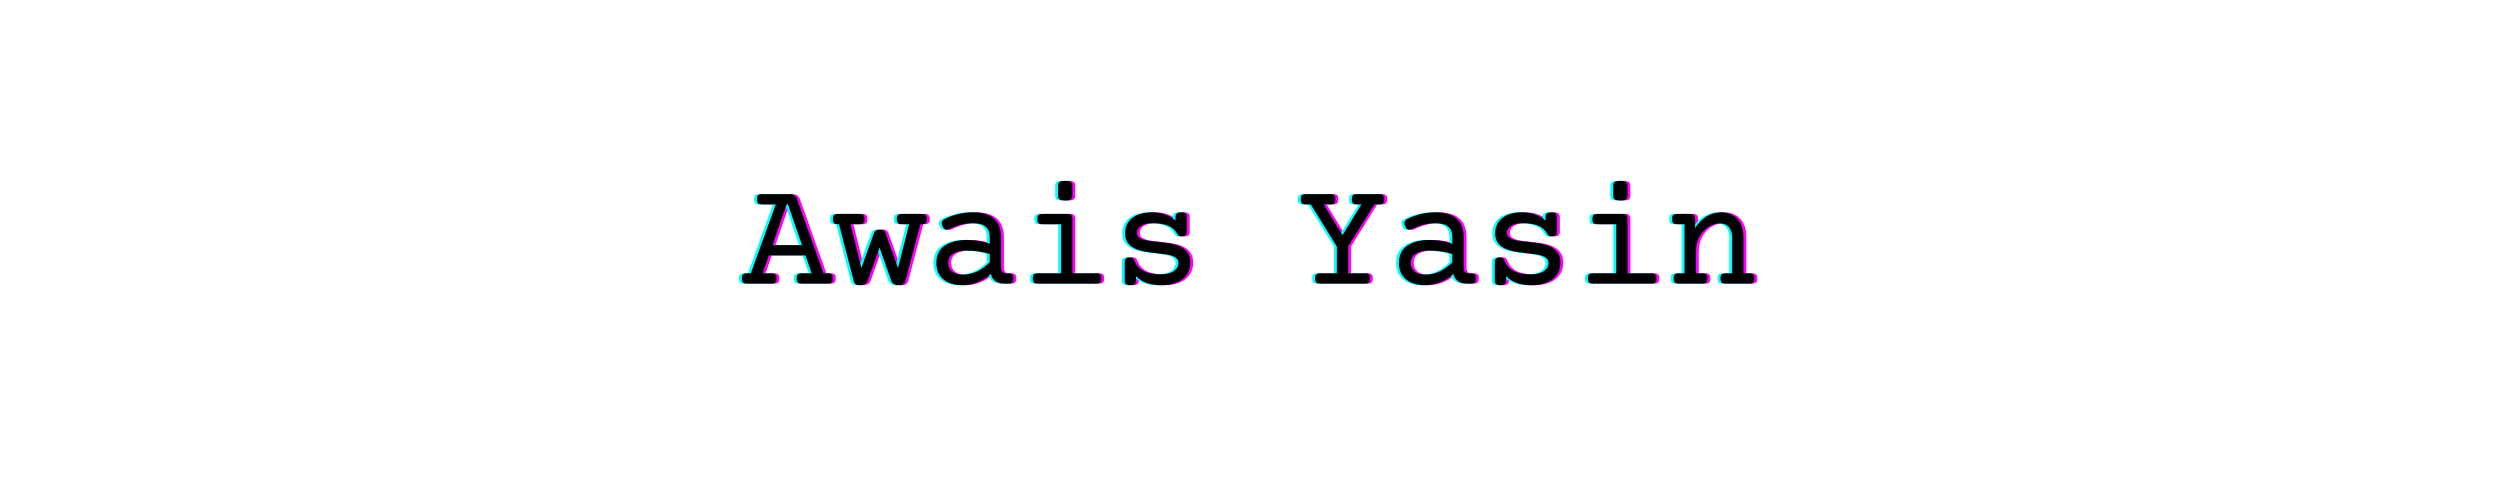 <svg xmlns="http://www.w3.org/2000/svg" xmlns:xlink="http://www.w3.org/1999/xlink" width="1080" zoomAndPan="magnify" viewBox="0 0 810 162" height="216" preserveAspectRatio="xMidYMid meet" version="1.0"><defs><g/></defs><g fill="#ff00ff" fill-opacity="1"><g transform="translate(241.065, 91.88)"><g><path d="M 15.625 -28.984 C 16.281 -28.984 16.805 -28.852 17.203 -28.594 C 17.598 -28.344 17.895 -27.941 18.094 -27.391 L 26.703 -3.328 L 28.203 -3.328 C 28.754 -3.328 29.145 -3.195 29.375 -2.938 C 29.613 -2.688 29.734 -2.258 29.734 -1.656 C 29.734 -1.051 29.613 -0.625 29.375 -0.375 C 29.145 -0.125 28.754 0 28.203 0 L 19.562 0 C 19 0 18.598 -0.125 18.359 -0.375 C 18.129 -0.625 18.016 -1.051 18.016 -1.656 C 18.016 -2.258 18.129 -2.688 18.359 -2.938 C 18.598 -3.195 19 -3.328 19.562 -3.328 L 22.859 -3.328 L 20.844 -9.125 L 9.016 -9.125 L 6.984 -3.328 L 9.938 -3.328 C 10.488 -3.328 10.879 -3.195 11.109 -2.938 C 11.348 -2.688 11.469 -2.258 11.469 -1.656 C 11.469 -1.051 11.348 -0.625 11.109 -0.375 C 10.879 -0.125 10.488 0 9.938 0 L 1.781 0 C 1.227 0 0.832 -0.125 0.594 -0.375 C 0.363 -0.625 0.25 -1.051 0.25 -1.656 C 0.25 -2.258 0.363 -2.688 0.594 -2.938 C 0.832 -3.195 1.227 -3.328 1.781 -3.328 L 3.156 -3.328 L 11.234 -25.656 L 6.672 -25.656 C 6.109 -25.656 5.707 -25.781 5.469 -26.031 C 5.238 -26.289 5.125 -26.719 5.125 -27.312 C 5.125 -27.914 5.238 -28.344 5.469 -28.594 C 5.707 -28.852 6.109 -28.984 6.672 -28.984 Z M 14.719 -25.656 L 10.156 -12.453 L 19.734 -12.453 L 15.188 -25.656 Z M 14.719 -25.656 "/></g></g></g><g fill="#ff00ff" fill-opacity="1"><g transform="translate(271.041, 91.88)"><g><path d="M 28.688 -22.562 C 29.238 -22.562 29.629 -22.43 29.859 -22.172 C 30.098 -21.922 30.219 -21.5 30.219 -20.906 C 30.219 -20.301 30.098 -19.867 29.859 -19.609 C 29.629 -19.359 29.238 -19.234 28.688 -19.234 L 28.094 -19.234 L 23.297 -1.047 C 23.129 -0.461 22.883 -0.055 22.562 0.172 C 22.25 0.41 21.785 0.531 21.172 0.531 C 20.473 0.531 19.922 0.406 19.516 0.156 C 19.117 -0.094 18.82 -0.492 18.625 -1.047 L 14.891 -11.641 L 11.109 -1.047 C 10.91 -0.492 10.602 -0.094 10.188 0.156 C 9.781 0.406 9.223 0.531 8.516 0.531 C 7.898 0.531 7.438 0.41 7.125 0.172 C 6.82 -0.055 6.598 -0.461 6.453 -1.047 L 1.734 -19.234 L 1.297 -19.234 C 0.742 -19.234 0.348 -19.359 0.109 -19.609 C -0.129 -19.867 -0.25 -20.301 -0.25 -20.906 C -0.25 -21.5 -0.129 -21.922 0.109 -22.172 C 0.348 -22.43 0.742 -22.562 1.297 -22.562 L 8.469 -22.562 C 9.02 -22.562 9.414 -22.43 9.656 -22.172 C 9.895 -21.922 10.016 -21.5 10.016 -20.906 C 10.016 -20.301 9.895 -19.867 9.656 -19.609 C 9.414 -19.359 9.02 -19.234 8.469 -19.234 L 5.469 -19.234 L 8.984 -5.031 L 13.062 -16.359 C 13.176 -16.703 13.383 -16.977 13.688 -17.188 C 14 -17.395 14.41 -17.5 14.922 -17.5 C 15.941 -17.5 16.566 -17.176 16.797 -16.531 L 20.844 -5.031 L 24.469 -19.234 L 22 -19.234 C 21.445 -19.234 21.051 -19.359 20.812 -19.609 C 20.57 -19.867 20.453 -20.301 20.453 -20.906 C 20.453 -21.5 20.57 -21.922 20.812 -22.172 C 21.051 -22.43 21.445 -22.562 22 -22.562 Z M 28.688 -22.562 "/></g></g></g><g fill="#ff00ff" fill-opacity="1"><g transform="translate(301.017, 91.88)"><g><path d="M 15.094 -23.094 C 18.145 -23.094 20.438 -22.41 21.969 -21.047 C 23.5 -19.68 24.266 -17.656 24.266 -14.969 L 24.266 -5.25 C 24.266 -3.969 24.801 -3.328 25.875 -3.328 L 26.734 -3.328 C 27.285 -3.328 27.676 -3.195 27.906 -2.938 C 28.145 -2.688 28.266 -2.258 28.266 -1.656 C 28.266 -1.051 28.145 -0.625 27.906 -0.375 C 27.676 -0.125 27.285 0 26.734 0 L 25.172 0 C 24.109 0 23.195 -0.266 22.438 -0.797 C 21.688 -1.328 21.195 -2.102 20.969 -3.125 C 19.633 -1.957 18.191 -1.055 16.641 -0.422 C 15.086 0.211 13.438 0.531 11.688 0.531 C 10.051 0.531 8.598 0.254 7.328 -0.297 C 6.066 -0.859 5.078 -1.676 4.359 -2.75 C 3.648 -3.832 3.297 -5.113 3.297 -6.594 C 3.297 -9.164 4.211 -11.066 6.047 -12.297 C 7.891 -13.523 10.27 -14.141 13.188 -14.141 C 15.77 -14.141 18.242 -13.723 20.609 -12.891 L 20.609 -14.969 C 20.609 -16.539 20.16 -17.695 19.266 -18.438 C 18.379 -19.188 16.953 -19.562 14.984 -19.562 C 13.766 -19.562 12.492 -19.391 11.172 -19.047 C 9.859 -18.703 8.609 -18.227 7.422 -17.625 C 7.141 -17.477 6.891 -17.406 6.672 -17.406 C 6.129 -17.406 5.68 -17.797 5.328 -18.578 C 5.141 -18.973 5.047 -19.301 5.047 -19.562 C 5.047 -20.125 5.348 -20.562 5.953 -20.875 C 7.328 -21.594 8.797 -22.141 10.359 -22.516 C 11.93 -22.898 13.508 -23.094 15.094 -23.094 Z M 13.203 -10.688 C 11.336 -10.688 9.863 -10.363 8.781 -9.719 C 7.695 -9.082 7.156 -8.066 7.156 -6.672 C 7.156 -5.484 7.566 -4.555 8.391 -3.891 C 9.211 -3.234 10.363 -2.906 11.844 -2.906 C 15.082 -2.906 18.004 -4.25 20.609 -6.938 L 20.609 -9.594 C 19.504 -9.945 18.316 -10.219 17.047 -10.406 C 15.773 -10.594 14.492 -10.688 13.203 -10.688 Z M 13.203 -10.688 "/></g></g></g><g fill="#ff00ff" fill-opacity="1"><g transform="translate(330.992, 91.88)"><g><path d="M 15.875 -22.562 C 16.426 -22.562 16.816 -22.43 17.047 -22.172 C 17.285 -21.922 17.406 -21.5 17.406 -20.906 L 17.406 -3.328 L 25.25 -3.328 C 25.801 -3.328 26.191 -3.195 26.422 -2.938 C 26.66 -2.688 26.781 -2.258 26.781 -1.656 C 26.781 -1.051 26.66 -0.625 26.422 -0.375 C 26.191 -0.125 25.801 0 25.25 0 L 6.109 0 C 5.555 0 5.16 -0.125 4.922 -0.375 C 4.68 -0.625 4.562 -1.051 4.562 -1.656 C 4.562 -2.258 4.68 -2.688 4.922 -2.938 C 5.16 -3.195 5.555 -3.328 6.109 -3.328 L 13.75 -3.328 L 13.75 -19.234 L 7.562 -19.234 C 7.008 -19.234 6.613 -19.359 6.375 -19.609 C 6.145 -19.867 6.031 -20.301 6.031 -20.906 C 6.031 -21.5 6.145 -21.922 6.375 -22.172 C 6.613 -22.43 7.008 -22.562 7.562 -22.562 Z M 15.078 -33.281 C 15.973 -33.281 16.582 -33.16 16.906 -32.922 C 17.238 -32.68 17.406 -32.27 17.406 -31.688 L 17.406 -28.516 C 17.406 -27.93 17.238 -27.52 16.906 -27.281 C 16.582 -27.039 15.973 -26.922 15.078 -26.922 C 14.18 -26.922 13.57 -27.039 13.25 -27.281 C 12.926 -27.52 12.766 -27.93 12.766 -28.516 L 12.766 -31.688 C 12.766 -32.27 12.926 -32.68 13.25 -32.922 C 13.57 -33.16 14.18 -33.281 15.078 -33.281 Z M 15.078 -33.281 "/></g></g></g><g fill="#ff00ff" fill-opacity="1"><g transform="translate(360.968, 91.88)"><g><path d="M 22.688 -23.094 C 23.352 -23.094 23.82 -22.969 24.094 -22.719 C 24.375 -22.477 24.516 -22.078 24.516 -21.516 L 24.516 -16.875 C 24.516 -16.301 24.375 -15.891 24.094 -15.641 C 23.82 -15.398 23.352 -15.281 22.688 -15.281 C 22.125 -15.281 21.734 -15.492 21.516 -15.922 C 20.805 -17.254 19.785 -18.191 18.453 -18.734 C 17.117 -19.285 15.426 -19.562 13.375 -19.562 C 11.801 -19.562 10.566 -19.281 9.672 -18.719 C 8.785 -18.156 8.344 -17.367 8.344 -16.359 C 8.344 -15.836 8.508 -15.41 8.844 -15.078 C 9.176 -14.754 9.672 -14.488 10.328 -14.281 C 10.867 -14.102 11.488 -13.961 12.188 -13.859 C 12.895 -13.766 13.812 -13.66 14.938 -13.547 C 16.52 -13.367 17.797 -13.203 18.766 -13.047 C 19.734 -12.891 20.648 -12.66 21.516 -12.359 C 22.816 -11.879 23.828 -11.191 24.547 -10.297 C 25.273 -9.398 25.641 -8.223 25.641 -6.766 C 25.641 -5.297 25.266 -4.008 24.516 -2.906 C 23.773 -1.812 22.691 -0.961 21.266 -0.359 C 19.848 0.234 18.145 0.531 16.156 0.531 C 14.406 0.531 12.859 0.289 11.516 -0.188 C 10.18 -0.676 9.02 -1.422 8.031 -2.422 L 8.031 -1.047 C 8.031 -0.484 7.891 -0.082 7.609 0.156 C 7.336 0.406 6.867 0.531 6.203 0.531 C 5.535 0.531 5.062 0.406 4.781 0.156 C 4.508 -0.082 4.375 -0.484 4.375 -1.047 L 4.375 -6.906 C 4.375 -7.477 4.508 -7.883 4.781 -8.125 C 5.062 -8.375 5.535 -8.5 6.203 -8.5 C 6.547 -8.5 6.812 -8.422 7 -8.266 C 7.195 -8.109 7.367 -7.852 7.516 -7.5 C 8.109 -5.938 9.086 -4.797 10.453 -4.078 C 11.816 -3.359 13.641 -3 15.922 -3 C 17.805 -3 19.254 -3.336 20.266 -4.016 C 21.273 -4.703 21.781 -5.617 21.781 -6.766 C 21.781 -7.316 21.598 -7.77 21.234 -8.125 C 20.879 -8.488 20.367 -8.785 19.703 -9.016 C 19.129 -9.191 18.473 -9.336 17.734 -9.453 C 16.992 -9.578 16.055 -9.695 14.922 -9.812 C 13.391 -9.977 12.109 -10.148 11.078 -10.328 C 10.055 -10.504 9.113 -10.766 8.25 -11.109 C 7.062 -11.578 6.141 -12.227 5.484 -13.062 C 4.828 -13.906 4.5 -15.004 4.5 -16.359 C 4.5 -17.773 4.867 -18.988 5.609 -20 C 6.348 -21.02 7.367 -21.789 8.672 -22.312 C 9.984 -22.832 11.473 -23.094 13.141 -23.094 C 14.711 -23.094 16.156 -22.859 17.469 -22.391 C 18.781 -21.922 19.906 -21.258 20.844 -20.406 L 20.844 -21.516 C 20.844 -22.078 20.984 -22.477 21.266 -22.719 C 21.547 -22.969 22.02 -23.094 22.688 -23.094 Z M 22.688 -23.094 "/></g></g></g><g fill="#ff00ff" fill-opacity="1"><g transform="translate(390.944, 91.88)"><g/></g></g><g fill="#ff00ff" fill-opacity="1"><g transform="translate(420.92, 91.88)"><g><path d="M 26.984 -28.984 C 27.535 -28.984 27.926 -28.852 28.156 -28.594 C 28.395 -28.344 28.516 -27.914 28.516 -27.312 C 28.516 -26.719 28.395 -26.289 28.156 -26.031 C 27.926 -25.781 27.535 -25.656 26.984 -25.656 L 25.312 -25.656 L 16.828 -12.016 L 16.828 -3.328 L 22.344 -3.328 C 22.895 -3.328 23.285 -3.195 23.516 -2.938 C 23.754 -2.688 23.875 -2.258 23.875 -1.656 C 23.875 -1.051 23.754 -0.625 23.516 -0.375 C 23.285 -0.125 22.895 0 22.344 0 L 7.641 0 C 7.086 0 6.691 -0.125 6.453 -0.375 C 6.223 -0.625 6.109 -1.051 6.109 -1.656 C 6.109 -2.258 6.223 -2.688 6.453 -2.938 C 6.691 -3.195 7.086 -3.328 7.641 -3.328 L 13.156 -3.328 L 13.156 -12.016 L 4.719 -25.656 L 3 -25.656 C 2.445 -25.656 2.051 -25.781 1.812 -26.031 C 1.582 -26.289 1.469 -26.719 1.469 -27.312 C 1.469 -27.914 1.582 -28.344 1.812 -28.594 C 2.051 -28.852 2.445 -28.984 3 -28.984 L 11.156 -28.984 C 11.707 -28.984 12.102 -28.852 12.344 -28.594 C 12.582 -28.344 12.703 -27.914 12.703 -27.312 C 12.703 -26.719 12.582 -26.289 12.344 -26.031 C 12.102 -25.781 11.707 -25.656 11.156 -25.656 L 8.891 -25.656 L 14.984 -15.672 L 21.141 -25.656 L 19.562 -25.656 C 19 -25.656 18.598 -25.781 18.359 -26.031 C 18.129 -26.289 18.016 -26.719 18.016 -27.312 C 18.016 -27.914 18.129 -28.344 18.359 -28.594 C 18.598 -28.852 19 -28.984 19.562 -28.984 Z M 26.984 -28.984 "/></g></g></g><g fill="#ff00ff" fill-opacity="1"><g transform="translate(450.896, 91.88)"><g><path d="M 15.094 -23.094 C 18.145 -23.094 20.438 -22.41 21.969 -21.047 C 23.5 -19.68 24.266 -17.656 24.266 -14.969 L 24.266 -5.25 C 24.266 -3.969 24.801 -3.328 25.875 -3.328 L 26.734 -3.328 C 27.285 -3.328 27.676 -3.195 27.906 -2.938 C 28.145 -2.688 28.266 -2.258 28.266 -1.656 C 28.266 -1.051 28.145 -0.625 27.906 -0.375 C 27.676 -0.125 27.285 0 26.734 0 L 25.172 0 C 24.109 0 23.195 -0.266 22.438 -0.797 C 21.688 -1.328 21.195 -2.102 20.969 -3.125 C 19.633 -1.957 18.191 -1.055 16.641 -0.422 C 15.086 0.211 13.438 0.531 11.688 0.531 C 10.051 0.531 8.598 0.254 7.328 -0.297 C 6.066 -0.859 5.078 -1.676 4.359 -2.75 C 3.648 -3.832 3.297 -5.113 3.297 -6.594 C 3.297 -9.164 4.211 -11.066 6.047 -12.297 C 7.891 -13.523 10.27 -14.141 13.188 -14.141 C 15.77 -14.141 18.242 -13.723 20.609 -12.891 L 20.609 -14.969 C 20.609 -16.539 20.16 -17.695 19.266 -18.438 C 18.379 -19.188 16.953 -19.562 14.984 -19.562 C 13.766 -19.562 12.492 -19.391 11.172 -19.047 C 9.859 -18.703 8.609 -18.227 7.422 -17.625 C 7.141 -17.477 6.891 -17.406 6.672 -17.406 C 6.129 -17.406 5.68 -17.797 5.328 -18.578 C 5.141 -18.973 5.047 -19.301 5.047 -19.562 C 5.047 -20.125 5.348 -20.562 5.953 -20.875 C 7.328 -21.594 8.797 -22.141 10.359 -22.516 C 11.93 -22.898 13.508 -23.094 15.094 -23.094 Z M 13.203 -10.688 C 11.336 -10.688 9.863 -10.363 8.781 -9.719 C 7.695 -9.082 7.156 -8.066 7.156 -6.672 C 7.156 -5.484 7.566 -4.555 8.391 -3.891 C 9.211 -3.234 10.363 -2.906 11.844 -2.906 C 15.082 -2.906 18.004 -4.25 20.609 -6.938 L 20.609 -9.594 C 19.504 -9.945 18.316 -10.219 17.047 -10.406 C 15.773 -10.594 14.492 -10.688 13.203 -10.688 Z M 13.203 -10.688 "/></g></g></g><g fill="#ff00ff" fill-opacity="1"><g transform="translate(480.871, 91.88)"><g><path d="M 22.688 -23.094 C 23.352 -23.094 23.82 -22.969 24.094 -22.719 C 24.375 -22.477 24.516 -22.078 24.516 -21.516 L 24.516 -16.875 C 24.516 -16.301 24.375 -15.891 24.094 -15.641 C 23.82 -15.398 23.352 -15.281 22.688 -15.281 C 22.125 -15.281 21.734 -15.492 21.516 -15.922 C 20.805 -17.254 19.785 -18.191 18.453 -18.734 C 17.117 -19.285 15.426 -19.562 13.375 -19.562 C 11.801 -19.562 10.566 -19.281 9.672 -18.719 C 8.785 -18.156 8.344 -17.367 8.344 -16.359 C 8.344 -15.836 8.508 -15.41 8.844 -15.078 C 9.176 -14.754 9.672 -14.488 10.328 -14.281 C 10.867 -14.102 11.488 -13.961 12.188 -13.859 C 12.895 -13.766 13.812 -13.66 14.938 -13.547 C 16.52 -13.367 17.797 -13.203 18.766 -13.047 C 19.734 -12.891 20.648 -12.66 21.516 -12.359 C 22.816 -11.879 23.828 -11.191 24.547 -10.297 C 25.273 -9.398 25.641 -8.223 25.641 -6.766 C 25.641 -5.297 25.266 -4.008 24.516 -2.906 C 23.773 -1.812 22.691 -0.961 21.266 -0.359 C 19.848 0.234 18.145 0.531 16.156 0.531 C 14.406 0.531 12.859 0.289 11.516 -0.188 C 10.18 -0.676 9.02 -1.422 8.031 -2.422 L 8.031 -1.047 C 8.031 -0.484 7.891 -0.082 7.609 0.156 C 7.336 0.406 6.867 0.531 6.203 0.531 C 5.535 0.531 5.062 0.406 4.781 0.156 C 4.508 -0.082 4.375 -0.484 4.375 -1.047 L 4.375 -6.906 C 4.375 -7.477 4.508 -7.883 4.781 -8.125 C 5.062 -8.375 5.535 -8.5 6.203 -8.5 C 6.547 -8.5 6.812 -8.422 7 -8.266 C 7.195 -8.109 7.367 -7.852 7.516 -7.5 C 8.109 -5.938 9.086 -4.797 10.453 -4.078 C 11.816 -3.359 13.641 -3 15.922 -3 C 17.805 -3 19.254 -3.336 20.266 -4.016 C 21.273 -4.703 21.781 -5.617 21.781 -6.766 C 21.781 -7.316 21.598 -7.77 21.234 -8.125 C 20.879 -8.488 20.367 -8.785 19.703 -9.016 C 19.129 -9.191 18.473 -9.336 17.734 -9.453 C 16.992 -9.578 16.055 -9.695 14.922 -9.812 C 13.391 -9.977 12.109 -10.148 11.078 -10.328 C 10.055 -10.504 9.113 -10.766 8.25 -11.109 C 7.062 -11.578 6.141 -12.227 5.484 -13.062 C 4.828 -13.906 4.5 -15.004 4.5 -16.359 C 4.5 -17.773 4.867 -18.988 5.609 -20 C 6.348 -21.02 7.367 -21.789 8.672 -22.312 C 9.984 -22.832 11.473 -23.094 13.141 -23.094 C 14.711 -23.094 16.156 -22.859 17.469 -22.391 C 18.781 -21.922 19.906 -21.258 20.844 -20.406 L 20.844 -21.516 C 20.844 -22.078 20.984 -22.477 21.266 -22.719 C 21.547 -22.969 22.02 -23.094 22.688 -23.094 Z M 22.688 -23.094 "/></g></g></g><g fill="#ff00ff" fill-opacity="1"><g transform="translate(510.847, 91.88)"><g><path d="M 15.875 -22.562 C 16.426 -22.562 16.816 -22.43 17.047 -22.172 C 17.285 -21.922 17.406 -21.5 17.406 -20.906 L 17.406 -3.328 L 25.25 -3.328 C 25.801 -3.328 26.191 -3.195 26.422 -2.938 C 26.66 -2.688 26.781 -2.258 26.781 -1.656 C 26.781 -1.051 26.66 -0.625 26.422 -0.375 C 26.191 -0.125 25.801 0 25.25 0 L 6.109 0 C 5.555 0 5.16 -0.125 4.922 -0.375 C 4.68 -0.625 4.562 -1.051 4.562 -1.656 C 4.562 -2.258 4.68 -2.688 4.922 -2.938 C 5.16 -3.195 5.555 -3.328 6.109 -3.328 L 13.75 -3.328 L 13.75 -19.234 L 7.562 -19.234 C 7.008 -19.234 6.613 -19.359 6.375 -19.609 C 6.145 -19.867 6.031 -20.301 6.031 -20.906 C 6.031 -21.5 6.145 -21.922 6.375 -22.172 C 6.613 -22.43 7.008 -22.562 7.562 -22.562 Z M 15.078 -33.281 C 15.973 -33.281 16.582 -33.16 16.906 -32.922 C 17.238 -32.68 17.406 -32.27 17.406 -31.688 L 17.406 -28.516 C 17.406 -27.93 17.238 -27.52 16.906 -27.281 C 16.582 -27.039 15.973 -26.922 15.078 -26.922 C 14.18 -26.922 13.57 -27.039 13.25 -27.281 C 12.926 -27.52 12.766 -27.93 12.766 -28.516 L 12.766 -31.688 C 12.766 -32.27 12.926 -32.68 13.25 -32.922 C 13.57 -33.16 14.18 -33.281 15.078 -33.281 Z M 15.078 -33.281 "/></g></g></g><g fill="#ff00ff" fill-opacity="1"><g transform="translate(540.823, 91.88)"><g><path d="M 17.75 -23.094 C 19.227 -23.094 20.516 -22.77 21.609 -22.125 C 22.703 -21.488 23.539 -20.566 24.125 -19.359 C 24.707 -18.148 25 -16.742 25 -15.141 L 25 -3.328 L 27 -3.328 C 27.551 -3.328 27.945 -3.195 28.188 -2.938 C 28.426 -2.688 28.547 -2.258 28.547 -1.656 C 28.547 -1.051 28.426 -0.625 28.188 -0.375 C 27.945 -0.125 27.551 0 27 0 L 19.094 0 C 18.539 0 18.145 -0.125 17.906 -0.375 C 17.664 -0.625 17.547 -1.051 17.547 -1.656 C 17.547 -2.258 17.664 -2.688 17.906 -2.938 C 18.145 -3.195 18.539 -3.328 19.094 -3.328 L 21.344 -3.328 L 21.344 -14.766 C 21.344 -16.211 21.008 -17.359 20.344 -18.203 C 19.676 -19.055 18.691 -19.484 17.391 -19.484 C 16.004 -19.484 14.711 -19.082 13.516 -18.281 C 12.316 -17.488 11.359 -16.391 10.641 -14.984 C 9.93 -13.586 9.578 -12.023 9.578 -10.297 L 9.578 -3.328 L 11.812 -3.328 C 12.363 -3.328 12.758 -3.195 13 -2.938 C 13.238 -2.688 13.359 -2.258 13.359 -1.656 C 13.359 -1.051 13.238 -0.625 13 -0.375 C 12.758 -0.125 12.363 0 11.812 0 L 3.906 0 C 3.352 0 2.957 -0.125 2.719 -0.375 C 2.488 -0.625 2.375 -1.051 2.375 -1.656 C 2.375 -2.258 2.488 -2.688 2.719 -2.938 C 2.957 -3.195 3.352 -3.328 3.906 -3.328 L 5.906 -3.328 L 5.906 -19.234 L 3.422 -19.234 C 2.867 -19.234 2.473 -19.359 2.234 -19.609 C 1.992 -19.867 1.875 -20.301 1.875 -20.906 C 1.875 -21.5 1.992 -21.922 2.234 -22.172 C 2.473 -22.43 2.867 -22.562 3.422 -22.562 L 7.781 -22.562 C 8.344 -22.562 8.738 -22.43 8.969 -22.172 C 9.207 -21.922 9.328 -21.5 9.328 -20.906 L 9.328 -17.969 C 10.398 -19.625 11.656 -20.891 13.094 -21.766 C 14.539 -22.648 16.094 -23.094 17.75 -23.094 Z M 17.75 -23.094 "/></g></g></g><g fill="#00ffff" fill-opacity="1"><g transform="translate(239.19, 91.88)"><g><path d="M 15.625 -28.984 C 16.281 -28.984 16.805 -28.852 17.203 -28.594 C 17.598 -28.344 17.895 -27.941 18.094 -27.391 L 26.703 -3.328 L 28.203 -3.328 C 28.754 -3.328 29.145 -3.195 29.375 -2.938 C 29.613 -2.688 29.734 -2.258 29.734 -1.656 C 29.734 -1.051 29.613 -0.625 29.375 -0.375 C 29.145 -0.125 28.754 0 28.203 0 L 19.562 0 C 19 0 18.598 -0.125 18.359 -0.375 C 18.129 -0.625 18.016 -1.051 18.016 -1.656 C 18.016 -2.258 18.129 -2.688 18.359 -2.938 C 18.598 -3.195 19 -3.328 19.562 -3.328 L 22.859 -3.328 L 20.844 -9.125 L 9.016 -9.125 L 6.984 -3.328 L 9.938 -3.328 C 10.488 -3.328 10.879 -3.195 11.109 -2.938 C 11.348 -2.688 11.469 -2.258 11.469 -1.656 C 11.469 -1.051 11.348 -0.625 11.109 -0.375 C 10.879 -0.125 10.488 0 9.938 0 L 1.781 0 C 1.227 0 0.832 -0.125 0.594 -0.375 C 0.363 -0.625 0.25 -1.051 0.25 -1.656 C 0.25 -2.258 0.363 -2.688 0.594 -2.938 C 0.832 -3.195 1.227 -3.328 1.781 -3.328 L 3.156 -3.328 L 11.234 -25.656 L 6.672 -25.656 C 6.109 -25.656 5.707 -25.781 5.469 -26.031 C 5.238 -26.289 5.125 -26.719 5.125 -27.312 C 5.125 -27.914 5.238 -28.344 5.469 -28.594 C 5.707 -28.852 6.109 -28.984 6.672 -28.984 Z M 14.719 -25.656 L 10.156 -12.453 L 19.734 -12.453 L 15.188 -25.656 Z M 14.719 -25.656 "/></g></g></g><g fill="#00ffff" fill-opacity="1"><g transform="translate(269.166, 91.88)"><g><path d="M 28.688 -22.562 C 29.238 -22.562 29.629 -22.43 29.859 -22.172 C 30.098 -21.922 30.219 -21.5 30.219 -20.906 C 30.219 -20.301 30.098 -19.867 29.859 -19.609 C 29.629 -19.359 29.238 -19.234 28.688 -19.234 L 28.094 -19.234 L 23.297 -1.047 C 23.129 -0.461 22.883 -0.055 22.562 0.172 C 22.25 0.41 21.785 0.531 21.172 0.531 C 20.473 0.531 19.922 0.406 19.516 0.156 C 19.117 -0.094 18.82 -0.492 18.625 -1.047 L 14.891 -11.641 L 11.109 -1.047 C 10.91 -0.492 10.602 -0.094 10.188 0.156 C 9.781 0.406 9.223 0.531 8.516 0.531 C 7.898 0.531 7.438 0.41 7.125 0.172 C 6.82 -0.055 6.598 -0.461 6.453 -1.047 L 1.734 -19.234 L 1.297 -19.234 C 0.742 -19.234 0.348 -19.359 0.109 -19.609 C -0.129 -19.867 -0.25 -20.301 -0.25 -20.906 C -0.25 -21.5 -0.129 -21.922 0.109 -22.172 C 0.348 -22.43 0.742 -22.562 1.297 -22.562 L 8.469 -22.562 C 9.02 -22.562 9.414 -22.43 9.656 -22.172 C 9.895 -21.922 10.016 -21.5 10.016 -20.906 C 10.016 -20.301 9.895 -19.867 9.656 -19.609 C 9.414 -19.359 9.02 -19.234 8.469 -19.234 L 5.469 -19.234 L 8.984 -5.031 L 13.062 -16.359 C 13.176 -16.703 13.383 -16.977 13.688 -17.188 C 14 -17.395 14.41 -17.5 14.922 -17.5 C 15.941 -17.5 16.566 -17.176 16.797 -16.531 L 20.844 -5.031 L 24.469 -19.234 L 22 -19.234 C 21.445 -19.234 21.051 -19.359 20.812 -19.609 C 20.57 -19.867 20.453 -20.301 20.453 -20.906 C 20.453 -21.5 20.57 -21.922 20.812 -22.172 C 21.051 -22.43 21.445 -22.562 22 -22.562 Z M 28.688 -22.562 "/></g></g></g><g fill="#00ffff" fill-opacity="1"><g transform="translate(299.142, 91.88)"><g><path d="M 15.094 -23.094 C 18.145 -23.094 20.438 -22.41 21.969 -21.047 C 23.5 -19.68 24.266 -17.656 24.266 -14.969 L 24.266 -5.25 C 24.266 -3.969 24.801 -3.328 25.875 -3.328 L 26.734 -3.328 C 27.285 -3.328 27.676 -3.195 27.906 -2.938 C 28.145 -2.688 28.266 -2.258 28.266 -1.656 C 28.266 -1.051 28.145 -0.625 27.906 -0.375 C 27.676 -0.125 27.285 0 26.734 0 L 25.172 0 C 24.109 0 23.195 -0.266 22.438 -0.797 C 21.688 -1.328 21.195 -2.102 20.969 -3.125 C 19.633 -1.957 18.191 -1.055 16.641 -0.422 C 15.086 0.211 13.438 0.531 11.688 0.531 C 10.051 0.531 8.598 0.254 7.328 -0.297 C 6.066 -0.859 5.078 -1.676 4.359 -2.75 C 3.648 -3.832 3.297 -5.113 3.297 -6.594 C 3.297 -9.164 4.211 -11.066 6.047 -12.297 C 7.891 -13.523 10.27 -14.141 13.188 -14.141 C 15.77 -14.141 18.242 -13.723 20.609 -12.891 L 20.609 -14.969 C 20.609 -16.539 20.16 -17.695 19.266 -18.438 C 18.379 -19.188 16.953 -19.562 14.984 -19.562 C 13.766 -19.562 12.492 -19.391 11.172 -19.047 C 9.859 -18.703 8.609 -18.227 7.422 -17.625 C 7.141 -17.477 6.891 -17.406 6.672 -17.406 C 6.129 -17.406 5.68 -17.797 5.328 -18.578 C 5.141 -18.973 5.047 -19.301 5.047 -19.562 C 5.047 -20.125 5.348 -20.562 5.953 -20.875 C 7.328 -21.594 8.797 -22.141 10.359 -22.516 C 11.93 -22.898 13.508 -23.094 15.094 -23.094 Z M 13.203 -10.688 C 11.336 -10.688 9.863 -10.363 8.781 -9.719 C 7.695 -9.082 7.156 -8.066 7.156 -6.672 C 7.156 -5.484 7.566 -4.555 8.391 -3.891 C 9.211 -3.234 10.363 -2.906 11.844 -2.906 C 15.082 -2.906 18.004 -4.25 20.609 -6.938 L 20.609 -9.594 C 19.504 -9.945 18.316 -10.219 17.047 -10.406 C 15.773 -10.594 14.492 -10.688 13.203 -10.688 Z M 13.203 -10.688 "/></g></g></g><g fill="#00ffff" fill-opacity="1"><g transform="translate(329.117, 91.88)"><g><path d="M 15.875 -22.562 C 16.426 -22.562 16.816 -22.43 17.047 -22.172 C 17.285 -21.922 17.406 -21.5 17.406 -20.906 L 17.406 -3.328 L 25.25 -3.328 C 25.801 -3.328 26.191 -3.195 26.422 -2.938 C 26.66 -2.688 26.781 -2.258 26.781 -1.656 C 26.781 -1.051 26.66 -0.625 26.422 -0.375 C 26.191 -0.125 25.801 0 25.25 0 L 6.109 0 C 5.555 0 5.16 -0.125 4.922 -0.375 C 4.68 -0.625 4.562 -1.051 4.562 -1.656 C 4.562 -2.258 4.68 -2.688 4.922 -2.938 C 5.16 -3.195 5.555 -3.328 6.109 -3.328 L 13.75 -3.328 L 13.75 -19.234 L 7.562 -19.234 C 7.008 -19.234 6.613 -19.359 6.375 -19.609 C 6.145 -19.867 6.031 -20.301 6.031 -20.906 C 6.031 -21.5 6.145 -21.922 6.375 -22.172 C 6.613 -22.43 7.008 -22.562 7.562 -22.562 Z M 15.078 -33.281 C 15.973 -33.281 16.582 -33.16 16.906 -32.922 C 17.238 -32.68 17.406 -32.27 17.406 -31.688 L 17.406 -28.516 C 17.406 -27.93 17.238 -27.52 16.906 -27.281 C 16.582 -27.039 15.973 -26.922 15.078 -26.922 C 14.18 -26.922 13.57 -27.039 13.25 -27.281 C 12.926 -27.52 12.766 -27.93 12.766 -28.516 L 12.766 -31.688 C 12.766 -32.27 12.926 -32.68 13.25 -32.922 C 13.57 -33.16 14.18 -33.281 15.078 -33.281 Z M 15.078 -33.281 "/></g></g></g><g fill="#00ffff" fill-opacity="1"><g transform="translate(359.093, 91.88)"><g><path d="M 22.688 -23.094 C 23.352 -23.094 23.82 -22.969 24.094 -22.719 C 24.375 -22.477 24.516 -22.078 24.516 -21.516 L 24.516 -16.875 C 24.516 -16.301 24.375 -15.891 24.094 -15.641 C 23.82 -15.398 23.352 -15.281 22.688 -15.281 C 22.125 -15.281 21.734 -15.492 21.516 -15.922 C 20.805 -17.254 19.785 -18.191 18.453 -18.734 C 17.117 -19.285 15.426 -19.562 13.375 -19.562 C 11.801 -19.562 10.566 -19.281 9.672 -18.719 C 8.785 -18.156 8.344 -17.367 8.344 -16.359 C 8.344 -15.836 8.508 -15.41 8.844 -15.078 C 9.176 -14.754 9.672 -14.488 10.328 -14.281 C 10.867 -14.102 11.488 -13.961 12.188 -13.859 C 12.895 -13.766 13.812 -13.66 14.938 -13.547 C 16.52 -13.367 17.797 -13.203 18.766 -13.047 C 19.734 -12.891 20.648 -12.66 21.516 -12.359 C 22.816 -11.879 23.828 -11.191 24.547 -10.297 C 25.273 -9.398 25.641 -8.223 25.641 -6.766 C 25.641 -5.297 25.266 -4.008 24.516 -2.906 C 23.773 -1.812 22.691 -0.961 21.266 -0.359 C 19.848 0.234 18.145 0.531 16.156 0.531 C 14.406 0.531 12.859 0.289 11.516 -0.188 C 10.18 -0.676 9.02 -1.422 8.031 -2.422 L 8.031 -1.047 C 8.031 -0.484 7.891 -0.082 7.609 0.156 C 7.336 0.406 6.867 0.531 6.203 0.531 C 5.535 0.531 5.062 0.406 4.781 0.156 C 4.508 -0.082 4.375 -0.484 4.375 -1.047 L 4.375 -6.906 C 4.375 -7.477 4.508 -7.883 4.781 -8.125 C 5.062 -8.375 5.535 -8.5 6.203 -8.5 C 6.547 -8.5 6.812 -8.422 7 -8.266 C 7.195 -8.109 7.367 -7.852 7.516 -7.5 C 8.109 -5.938 9.086 -4.797 10.453 -4.078 C 11.816 -3.359 13.641 -3 15.922 -3 C 17.805 -3 19.254 -3.336 20.266 -4.016 C 21.273 -4.703 21.781 -5.617 21.781 -6.766 C 21.781 -7.316 21.598 -7.77 21.234 -8.125 C 20.879 -8.488 20.367 -8.785 19.703 -9.016 C 19.129 -9.191 18.473 -9.336 17.734 -9.453 C 16.992 -9.578 16.055 -9.695 14.922 -9.812 C 13.391 -9.977 12.109 -10.148 11.078 -10.328 C 10.055 -10.504 9.113 -10.766 8.25 -11.109 C 7.062 -11.578 6.141 -12.227 5.484 -13.062 C 4.828 -13.906 4.5 -15.004 4.5 -16.359 C 4.5 -17.773 4.867 -18.988 5.609 -20 C 6.348 -21.02 7.367 -21.789 8.672 -22.312 C 9.984 -22.832 11.473 -23.094 13.141 -23.094 C 14.711 -23.094 16.156 -22.859 17.469 -22.391 C 18.781 -21.922 19.906 -21.258 20.844 -20.406 L 20.844 -21.516 C 20.844 -22.078 20.984 -22.477 21.266 -22.719 C 21.547 -22.969 22.02 -23.094 22.688 -23.094 Z M 22.688 -23.094 "/></g></g></g><g fill="#00ffff" fill-opacity="1"><g transform="translate(389.069, 91.88)"><g/></g></g><g fill="#00ffff" fill-opacity="1"><g transform="translate(419.045, 91.88)"><g><path d="M 26.984 -28.984 C 27.535 -28.984 27.926 -28.852 28.156 -28.594 C 28.395 -28.344 28.516 -27.914 28.516 -27.312 C 28.516 -26.719 28.395 -26.289 28.156 -26.031 C 27.926 -25.781 27.535 -25.656 26.984 -25.656 L 25.312 -25.656 L 16.828 -12.016 L 16.828 -3.328 L 22.344 -3.328 C 22.895 -3.328 23.285 -3.195 23.516 -2.938 C 23.754 -2.688 23.875 -2.258 23.875 -1.656 C 23.875 -1.051 23.754 -0.625 23.516 -0.375 C 23.285 -0.125 22.895 0 22.344 0 L 7.641 0 C 7.086 0 6.691 -0.125 6.453 -0.375 C 6.223 -0.625 6.109 -1.051 6.109 -1.656 C 6.109 -2.258 6.223 -2.688 6.453 -2.938 C 6.691 -3.195 7.086 -3.328 7.641 -3.328 L 13.156 -3.328 L 13.156 -12.016 L 4.719 -25.656 L 3 -25.656 C 2.445 -25.656 2.051 -25.781 1.812 -26.031 C 1.582 -26.289 1.469 -26.719 1.469 -27.312 C 1.469 -27.914 1.582 -28.344 1.812 -28.594 C 2.051 -28.852 2.445 -28.984 3 -28.984 L 11.156 -28.984 C 11.707 -28.984 12.102 -28.852 12.344 -28.594 C 12.582 -28.344 12.703 -27.914 12.703 -27.312 C 12.703 -26.719 12.582 -26.289 12.344 -26.031 C 12.102 -25.781 11.707 -25.656 11.156 -25.656 L 8.891 -25.656 L 14.984 -15.672 L 21.141 -25.656 L 19.562 -25.656 C 19 -25.656 18.598 -25.781 18.359 -26.031 C 18.129 -26.289 18.016 -26.719 18.016 -27.312 C 18.016 -27.914 18.129 -28.344 18.359 -28.594 C 18.598 -28.852 19 -28.984 19.562 -28.984 Z M 26.984 -28.984 "/></g></g></g><g fill="#00ffff" fill-opacity="1"><g transform="translate(449.021, 91.88)"><g><path d="M 15.094 -23.094 C 18.145 -23.094 20.438 -22.41 21.969 -21.047 C 23.5 -19.68 24.266 -17.656 24.266 -14.969 L 24.266 -5.25 C 24.266 -3.969 24.801 -3.328 25.875 -3.328 L 26.734 -3.328 C 27.285 -3.328 27.676 -3.195 27.906 -2.938 C 28.145 -2.688 28.266 -2.258 28.266 -1.656 C 28.266 -1.051 28.145 -0.625 27.906 -0.375 C 27.676 -0.125 27.285 0 26.734 0 L 25.172 0 C 24.109 0 23.195 -0.266 22.438 -0.797 C 21.688 -1.328 21.195 -2.102 20.969 -3.125 C 19.633 -1.957 18.191 -1.055 16.641 -0.422 C 15.086 0.211 13.438 0.531 11.688 0.531 C 10.051 0.531 8.598 0.254 7.328 -0.297 C 6.066 -0.859 5.078 -1.676 4.359 -2.75 C 3.648 -3.832 3.297 -5.113 3.297 -6.594 C 3.297 -9.164 4.211 -11.066 6.047 -12.297 C 7.891 -13.523 10.27 -14.141 13.188 -14.141 C 15.77 -14.141 18.242 -13.723 20.609 -12.891 L 20.609 -14.969 C 20.609 -16.539 20.16 -17.695 19.266 -18.438 C 18.379 -19.188 16.953 -19.562 14.984 -19.562 C 13.766 -19.562 12.492 -19.391 11.172 -19.047 C 9.859 -18.703 8.609 -18.227 7.422 -17.625 C 7.141 -17.477 6.891 -17.406 6.672 -17.406 C 6.129 -17.406 5.68 -17.797 5.328 -18.578 C 5.141 -18.973 5.047 -19.301 5.047 -19.562 C 5.047 -20.125 5.348 -20.562 5.953 -20.875 C 7.328 -21.594 8.797 -22.141 10.359 -22.516 C 11.93 -22.898 13.508 -23.094 15.094 -23.094 Z M 13.203 -10.688 C 11.336 -10.688 9.863 -10.363 8.781 -9.719 C 7.695 -9.082 7.156 -8.066 7.156 -6.672 C 7.156 -5.484 7.566 -4.555 8.391 -3.891 C 9.211 -3.234 10.363 -2.906 11.844 -2.906 C 15.082 -2.906 18.004 -4.25 20.609 -6.938 L 20.609 -9.594 C 19.504 -9.945 18.316 -10.219 17.047 -10.406 C 15.773 -10.594 14.492 -10.688 13.203 -10.688 Z M 13.203 -10.688 "/></g></g></g><g fill="#00ffff" fill-opacity="1"><g transform="translate(478.996, 91.88)"><g><path d="M 22.688 -23.094 C 23.352 -23.094 23.82 -22.969 24.094 -22.719 C 24.375 -22.477 24.516 -22.078 24.516 -21.516 L 24.516 -16.875 C 24.516 -16.301 24.375 -15.891 24.094 -15.641 C 23.82 -15.398 23.352 -15.281 22.688 -15.281 C 22.125 -15.281 21.734 -15.492 21.516 -15.922 C 20.805 -17.254 19.785 -18.191 18.453 -18.734 C 17.117 -19.285 15.426 -19.562 13.375 -19.562 C 11.801 -19.562 10.566 -19.281 9.672 -18.719 C 8.785 -18.156 8.344 -17.367 8.344 -16.359 C 8.344 -15.836 8.508 -15.41 8.844 -15.078 C 9.176 -14.754 9.672 -14.488 10.328 -14.281 C 10.867 -14.102 11.488 -13.961 12.188 -13.859 C 12.895 -13.766 13.812 -13.66 14.938 -13.547 C 16.52 -13.367 17.797 -13.203 18.766 -13.047 C 19.734 -12.891 20.648 -12.66 21.516 -12.359 C 22.816 -11.879 23.828 -11.191 24.547 -10.297 C 25.273 -9.398 25.641 -8.223 25.641 -6.766 C 25.641 -5.297 25.266 -4.008 24.516 -2.906 C 23.773 -1.812 22.691 -0.961 21.266 -0.359 C 19.848 0.234 18.145 0.531 16.156 0.531 C 14.406 0.531 12.859 0.289 11.516 -0.188 C 10.18 -0.676 9.02 -1.422 8.031 -2.422 L 8.031 -1.047 C 8.031 -0.484 7.891 -0.082 7.609 0.156 C 7.336 0.406 6.867 0.531 6.203 0.531 C 5.535 0.531 5.062 0.406 4.781 0.156 C 4.508 -0.082 4.375 -0.484 4.375 -1.047 L 4.375 -6.906 C 4.375 -7.477 4.508 -7.883 4.781 -8.125 C 5.062 -8.375 5.535 -8.5 6.203 -8.5 C 6.547 -8.5 6.812 -8.422 7 -8.266 C 7.195 -8.109 7.367 -7.852 7.516 -7.5 C 8.109 -5.938 9.086 -4.797 10.453 -4.078 C 11.816 -3.359 13.641 -3 15.922 -3 C 17.805 -3 19.254 -3.336 20.266 -4.016 C 21.273 -4.703 21.781 -5.617 21.781 -6.766 C 21.781 -7.316 21.598 -7.77 21.234 -8.125 C 20.879 -8.488 20.367 -8.785 19.703 -9.016 C 19.129 -9.191 18.473 -9.336 17.734 -9.453 C 16.992 -9.578 16.055 -9.695 14.922 -9.812 C 13.391 -9.977 12.109 -10.148 11.078 -10.328 C 10.055 -10.504 9.113 -10.766 8.25 -11.109 C 7.062 -11.578 6.141 -12.227 5.484 -13.062 C 4.828 -13.906 4.5 -15.004 4.5 -16.359 C 4.5 -17.773 4.867 -18.988 5.609 -20 C 6.348 -21.02 7.367 -21.789 8.672 -22.312 C 9.984 -22.832 11.473 -23.094 13.141 -23.094 C 14.711 -23.094 16.156 -22.859 17.469 -22.391 C 18.781 -21.922 19.906 -21.258 20.844 -20.406 L 20.844 -21.516 C 20.844 -22.078 20.984 -22.477 21.266 -22.719 C 21.547 -22.969 22.02 -23.094 22.688 -23.094 Z M 22.688 -23.094 "/></g></g></g><g fill="#00ffff" fill-opacity="1"><g transform="translate(508.972, 91.88)"><g><path d="M 15.875 -22.562 C 16.426 -22.562 16.816 -22.43 17.047 -22.172 C 17.285 -21.922 17.406 -21.5 17.406 -20.906 L 17.406 -3.328 L 25.25 -3.328 C 25.801 -3.328 26.191 -3.195 26.422 -2.938 C 26.66 -2.688 26.781 -2.258 26.781 -1.656 C 26.781 -1.051 26.66 -0.625 26.422 -0.375 C 26.191 -0.125 25.801 0 25.25 0 L 6.109 0 C 5.555 0 5.16 -0.125 4.922 -0.375 C 4.68 -0.625 4.562 -1.051 4.562 -1.656 C 4.562 -2.258 4.68 -2.688 4.922 -2.938 C 5.16 -3.195 5.555 -3.328 6.109 -3.328 L 13.75 -3.328 L 13.75 -19.234 L 7.562 -19.234 C 7.008 -19.234 6.613 -19.359 6.375 -19.609 C 6.145 -19.867 6.031 -20.301 6.031 -20.906 C 6.031 -21.5 6.145 -21.922 6.375 -22.172 C 6.613 -22.43 7.008 -22.562 7.562 -22.562 Z M 15.078 -33.281 C 15.973 -33.281 16.582 -33.16 16.906 -32.922 C 17.238 -32.68 17.406 -32.27 17.406 -31.688 L 17.406 -28.516 C 17.406 -27.93 17.238 -27.52 16.906 -27.281 C 16.582 -27.039 15.973 -26.922 15.078 -26.922 C 14.18 -26.922 13.57 -27.039 13.25 -27.281 C 12.926 -27.52 12.766 -27.93 12.766 -28.516 L 12.766 -31.688 C 12.766 -32.27 12.926 -32.68 13.25 -32.922 C 13.57 -33.16 14.18 -33.281 15.078 -33.281 Z M 15.078 -33.281 "/></g></g></g><g fill="#00ffff" fill-opacity="1"><g transform="translate(538.948, 91.88)"><g><path d="M 17.75 -23.094 C 19.227 -23.094 20.516 -22.77 21.609 -22.125 C 22.703 -21.488 23.539 -20.566 24.125 -19.359 C 24.707 -18.148 25 -16.742 25 -15.141 L 25 -3.328 L 27 -3.328 C 27.551 -3.328 27.945 -3.195 28.188 -2.938 C 28.426 -2.688 28.547 -2.258 28.547 -1.656 C 28.547 -1.051 28.426 -0.625 28.188 -0.375 C 27.945 -0.125 27.551 0 27 0 L 19.094 0 C 18.539 0 18.145 -0.125 17.906 -0.375 C 17.664 -0.625 17.547 -1.051 17.547 -1.656 C 17.547 -2.258 17.664 -2.688 17.906 -2.938 C 18.145 -3.195 18.539 -3.328 19.094 -3.328 L 21.344 -3.328 L 21.344 -14.766 C 21.344 -16.211 21.008 -17.359 20.344 -18.203 C 19.676 -19.055 18.691 -19.484 17.391 -19.484 C 16.004 -19.484 14.711 -19.082 13.516 -18.281 C 12.316 -17.488 11.359 -16.391 10.641 -14.984 C 9.93 -13.586 9.578 -12.023 9.578 -10.297 L 9.578 -3.328 L 11.812 -3.328 C 12.363 -3.328 12.758 -3.195 13 -2.938 C 13.238 -2.688 13.359 -2.258 13.359 -1.656 C 13.359 -1.051 13.238 -0.625 13 -0.375 C 12.758 -0.125 12.363 0 11.812 0 L 3.906 0 C 3.352 0 2.957 -0.125 2.719 -0.375 C 2.488 -0.625 2.375 -1.051 2.375 -1.656 C 2.375 -2.258 2.488 -2.688 2.719 -2.938 C 2.957 -3.195 3.352 -3.328 3.906 -3.328 L 5.906 -3.328 L 5.906 -19.234 L 3.422 -19.234 C 2.867 -19.234 2.473 -19.359 2.234 -19.609 C 1.992 -19.867 1.875 -20.301 1.875 -20.906 C 1.875 -21.5 1.992 -21.922 2.234 -22.172 C 2.473 -22.43 2.867 -22.562 3.422 -22.562 L 7.781 -22.562 C 8.344 -22.562 8.738 -22.43 8.969 -22.172 C 9.207 -21.922 9.328 -21.5 9.328 -20.906 L 9.328 -17.969 C 10.398 -19.625 11.656 -20.891 13.094 -21.766 C 14.539 -22.648 16.094 -23.094 17.75 -23.094 Z M 17.75 -23.094 "/></g></g></g><g fill="#000000" fill-opacity="1"><g transform="translate(240.128, 91.88)"><g><path d="M 15.625 -28.984 C 16.281 -28.984 16.805 -28.852 17.203 -28.594 C 17.598 -28.344 17.895 -27.941 18.094 -27.391 L 26.703 -3.328 L 28.203 -3.328 C 28.754 -3.328 29.145 -3.195 29.375 -2.938 C 29.613 -2.688 29.734 -2.258 29.734 -1.656 C 29.734 -1.051 29.613 -0.625 29.375 -0.375 C 29.145 -0.125 28.754 0 28.203 0 L 19.562 0 C 19 0 18.598 -0.125 18.359 -0.375 C 18.129 -0.625 18.016 -1.051 18.016 -1.656 C 18.016 -2.258 18.129 -2.688 18.359 -2.938 C 18.598 -3.195 19 -3.328 19.562 -3.328 L 22.859 -3.328 L 20.844 -9.125 L 9.016 -9.125 L 6.984 -3.328 L 9.938 -3.328 C 10.488 -3.328 10.879 -3.195 11.109 -2.938 C 11.348 -2.688 11.469 -2.258 11.469 -1.656 C 11.469 -1.051 11.348 -0.625 11.109 -0.375 C 10.879 -0.125 10.488 0 9.938 0 L 1.781 0 C 1.227 0 0.832 -0.125 0.594 -0.375 C 0.363 -0.625 0.25 -1.051 0.25 -1.656 C 0.25 -2.258 0.363 -2.688 0.594 -2.938 C 0.832 -3.195 1.227 -3.328 1.781 -3.328 L 3.156 -3.328 L 11.234 -25.656 L 6.672 -25.656 C 6.109 -25.656 5.707 -25.781 5.469 -26.031 C 5.238 -26.289 5.125 -26.719 5.125 -27.312 C 5.125 -27.914 5.238 -28.344 5.469 -28.594 C 5.707 -28.852 6.109 -28.984 6.672 -28.984 Z M 14.719 -25.656 L 10.156 -12.453 L 19.734 -12.453 L 15.188 -25.656 Z M 14.719 -25.656 "/></g></g></g><g fill="#000000" fill-opacity="1"><g transform="translate(270.103, 91.88)"><g><path d="M 28.688 -22.562 C 29.238 -22.562 29.629 -22.43 29.859 -22.172 C 30.098 -21.922 30.219 -21.5 30.219 -20.906 C 30.219 -20.301 30.098 -19.867 29.859 -19.609 C 29.629 -19.359 29.238 -19.234 28.688 -19.234 L 28.094 -19.234 L 23.297 -1.047 C 23.129 -0.461 22.883 -0.055 22.562 0.172 C 22.25 0.41 21.785 0.531 21.172 0.531 C 20.473 0.531 19.922 0.406 19.516 0.156 C 19.117 -0.094 18.82 -0.492 18.625 -1.047 L 14.891 -11.641 L 11.109 -1.047 C 10.91 -0.492 10.602 -0.094 10.188 0.156 C 9.781 0.406 9.223 0.531 8.516 0.531 C 7.898 0.531 7.438 0.41 7.125 0.172 C 6.82 -0.055 6.598 -0.461 6.453 -1.047 L 1.734 -19.234 L 1.297 -19.234 C 0.742 -19.234 0.348 -19.359 0.109 -19.609 C -0.129 -19.867 -0.25 -20.301 -0.25 -20.906 C -0.25 -21.5 -0.129 -21.922 0.109 -22.172 C 0.348 -22.43 0.742 -22.562 1.297 -22.562 L 8.469 -22.562 C 9.02 -22.562 9.414 -22.43 9.656 -22.172 C 9.895 -21.922 10.016 -21.5 10.016 -20.906 C 10.016 -20.301 9.895 -19.867 9.656 -19.609 C 9.414 -19.359 9.02 -19.234 8.469 -19.234 L 5.469 -19.234 L 8.984 -5.031 L 13.062 -16.359 C 13.176 -16.703 13.383 -16.977 13.688 -17.188 C 14 -17.395 14.41 -17.5 14.922 -17.5 C 15.941 -17.5 16.566 -17.176 16.797 -16.531 L 20.844 -5.031 L 24.469 -19.234 L 22 -19.234 C 21.445 -19.234 21.051 -19.359 20.812 -19.609 C 20.57 -19.867 20.453 -20.301 20.453 -20.906 C 20.453 -21.5 20.57 -21.922 20.812 -22.172 C 21.051 -22.43 21.445 -22.562 22 -22.562 Z M 28.688 -22.562 "/></g></g></g><g fill="#000000" fill-opacity="1"><g transform="translate(300.079, 91.88)"><g><path d="M 15.094 -23.094 C 18.145 -23.094 20.438 -22.41 21.969 -21.047 C 23.5 -19.68 24.266 -17.656 24.266 -14.969 L 24.266 -5.25 C 24.266 -3.969 24.801 -3.328 25.875 -3.328 L 26.734 -3.328 C 27.285 -3.328 27.676 -3.195 27.906 -2.938 C 28.145 -2.688 28.266 -2.258 28.266 -1.656 C 28.266 -1.051 28.145 -0.625 27.906 -0.375 C 27.676 -0.125 27.285 0 26.734 0 L 25.172 0 C 24.109 0 23.195 -0.266 22.438 -0.797 C 21.688 -1.328 21.195 -2.102 20.969 -3.125 C 19.633 -1.957 18.191 -1.055 16.641 -0.422 C 15.086 0.211 13.438 0.531 11.688 0.531 C 10.051 0.531 8.598 0.254 7.328 -0.297 C 6.066 -0.859 5.078 -1.676 4.359 -2.75 C 3.648 -3.832 3.297 -5.113 3.297 -6.594 C 3.297 -9.164 4.211 -11.066 6.047 -12.297 C 7.891 -13.523 10.27 -14.141 13.188 -14.141 C 15.77 -14.141 18.242 -13.723 20.609 -12.891 L 20.609 -14.969 C 20.609 -16.539 20.16 -17.695 19.266 -18.438 C 18.379 -19.188 16.953 -19.562 14.984 -19.562 C 13.766 -19.562 12.492 -19.391 11.172 -19.047 C 9.859 -18.703 8.609 -18.227 7.422 -17.625 C 7.141 -17.477 6.891 -17.406 6.672 -17.406 C 6.129 -17.406 5.68 -17.797 5.328 -18.578 C 5.141 -18.973 5.047 -19.301 5.047 -19.562 C 5.047 -20.125 5.348 -20.562 5.953 -20.875 C 7.328 -21.594 8.797 -22.141 10.359 -22.516 C 11.93 -22.898 13.508 -23.094 15.094 -23.094 Z M 13.203 -10.688 C 11.336 -10.688 9.863 -10.363 8.781 -9.719 C 7.695 -9.082 7.156 -8.066 7.156 -6.672 C 7.156 -5.484 7.566 -4.555 8.391 -3.891 C 9.211 -3.234 10.363 -2.906 11.844 -2.906 C 15.082 -2.906 18.004 -4.25 20.609 -6.938 L 20.609 -9.594 C 19.504 -9.945 18.316 -10.219 17.047 -10.406 C 15.773 -10.594 14.492 -10.688 13.203 -10.688 Z M 13.203 -10.688 "/></g></g></g><g fill="#000000" fill-opacity="1"><g transform="translate(330.055, 91.88)"><g><path d="M 15.875 -22.562 C 16.426 -22.562 16.816 -22.43 17.047 -22.172 C 17.285 -21.922 17.406 -21.5 17.406 -20.906 L 17.406 -3.328 L 25.25 -3.328 C 25.801 -3.328 26.191 -3.195 26.422 -2.938 C 26.66 -2.688 26.781 -2.258 26.781 -1.656 C 26.781 -1.051 26.66 -0.625 26.422 -0.375 C 26.191 -0.125 25.801 0 25.25 0 L 6.109 0 C 5.555 0 5.16 -0.125 4.922 -0.375 C 4.68 -0.625 4.562 -1.051 4.562 -1.656 C 4.562 -2.258 4.68 -2.688 4.922 -2.938 C 5.16 -3.195 5.555 -3.328 6.109 -3.328 L 13.75 -3.328 L 13.75 -19.234 L 7.562 -19.234 C 7.008 -19.234 6.613 -19.359 6.375 -19.609 C 6.145 -19.867 6.031 -20.301 6.031 -20.906 C 6.031 -21.5 6.145 -21.922 6.375 -22.172 C 6.613 -22.43 7.008 -22.562 7.562 -22.562 Z M 15.078 -33.281 C 15.973 -33.281 16.582 -33.16 16.906 -32.922 C 17.238 -32.68 17.406 -32.27 17.406 -31.688 L 17.406 -28.516 C 17.406 -27.93 17.238 -27.52 16.906 -27.281 C 16.582 -27.039 15.973 -26.922 15.078 -26.922 C 14.18 -26.922 13.57 -27.039 13.25 -27.281 C 12.926 -27.52 12.766 -27.93 12.766 -28.516 L 12.766 -31.688 C 12.766 -32.27 12.926 -32.68 13.25 -32.922 C 13.57 -33.16 14.18 -33.281 15.078 -33.281 Z M 15.078 -33.281 "/></g></g></g><g fill="#000000" fill-opacity="1"><g transform="translate(360.031, 91.88)"><g><path d="M 22.688 -23.094 C 23.352 -23.094 23.82 -22.969 24.094 -22.719 C 24.375 -22.477 24.516 -22.078 24.516 -21.516 L 24.516 -16.875 C 24.516 -16.301 24.375 -15.891 24.094 -15.641 C 23.82 -15.398 23.352 -15.281 22.688 -15.281 C 22.125 -15.281 21.734 -15.492 21.516 -15.922 C 20.805 -17.254 19.785 -18.191 18.453 -18.734 C 17.117 -19.285 15.426 -19.562 13.375 -19.562 C 11.801 -19.562 10.566 -19.281 9.672 -18.719 C 8.785 -18.156 8.344 -17.367 8.344 -16.359 C 8.344 -15.836 8.508 -15.41 8.844 -15.078 C 9.176 -14.754 9.672 -14.488 10.328 -14.281 C 10.867 -14.102 11.488 -13.961 12.188 -13.859 C 12.895 -13.766 13.812 -13.66 14.938 -13.547 C 16.52 -13.367 17.797 -13.203 18.766 -13.047 C 19.734 -12.891 20.648 -12.66 21.516 -12.359 C 22.816 -11.879 23.828 -11.191 24.547 -10.297 C 25.273 -9.398 25.641 -8.223 25.641 -6.766 C 25.641 -5.297 25.266 -4.008 24.516 -2.906 C 23.773 -1.812 22.691 -0.961 21.266 -0.359 C 19.848 0.234 18.145 0.531 16.156 0.531 C 14.406 0.531 12.859 0.289 11.516 -0.188 C 10.18 -0.676 9.02 -1.422 8.031 -2.422 L 8.031 -1.047 C 8.031 -0.484 7.891 -0.082 7.609 0.156 C 7.336 0.406 6.867 0.531 6.203 0.531 C 5.535 0.531 5.062 0.406 4.781 0.156 C 4.508 -0.082 4.375 -0.484 4.375 -1.047 L 4.375 -6.906 C 4.375 -7.477 4.508 -7.883 4.781 -8.125 C 5.062 -8.375 5.535 -8.5 6.203 -8.5 C 6.547 -8.5 6.812 -8.422 7 -8.266 C 7.195 -8.109 7.367 -7.852 7.516 -7.5 C 8.109 -5.938 9.086 -4.797 10.453 -4.078 C 11.816 -3.359 13.641 -3 15.922 -3 C 17.805 -3 19.254 -3.336 20.266 -4.016 C 21.273 -4.703 21.781 -5.617 21.781 -6.766 C 21.781 -7.316 21.598 -7.77 21.234 -8.125 C 20.879 -8.488 20.367 -8.785 19.703 -9.016 C 19.129 -9.191 18.473 -9.336 17.734 -9.453 C 16.992 -9.578 16.055 -9.695 14.922 -9.812 C 13.391 -9.977 12.109 -10.148 11.078 -10.328 C 10.055 -10.504 9.113 -10.766 8.25 -11.109 C 7.062 -11.578 6.141 -12.227 5.484 -13.062 C 4.828 -13.906 4.5 -15.004 4.5 -16.359 C 4.5 -17.773 4.867 -18.988 5.609 -20 C 6.348 -21.02 7.367 -21.789 8.672 -22.312 C 9.984 -22.832 11.473 -23.094 13.141 -23.094 C 14.711 -23.094 16.156 -22.859 17.469 -22.391 C 18.781 -21.922 19.906 -21.258 20.844 -20.406 L 20.844 -21.516 C 20.844 -22.078 20.984 -22.477 21.266 -22.719 C 21.547 -22.969 22.02 -23.094 22.688 -23.094 Z M 22.688 -23.094 "/></g></g></g><g fill="#000000" fill-opacity="1"><g transform="translate(390.007, 91.88)"><g/></g></g><g fill="#000000" fill-opacity="1"><g transform="translate(419.982, 91.88)"><g><path d="M 26.984 -28.984 C 27.535 -28.984 27.926 -28.852 28.156 -28.594 C 28.395 -28.344 28.516 -27.914 28.516 -27.312 C 28.516 -26.719 28.395 -26.289 28.156 -26.031 C 27.926 -25.781 27.535 -25.656 26.984 -25.656 L 25.312 -25.656 L 16.828 -12.016 L 16.828 -3.328 L 22.344 -3.328 C 22.895 -3.328 23.285 -3.195 23.516 -2.938 C 23.754 -2.688 23.875 -2.258 23.875 -1.656 C 23.875 -1.051 23.754 -0.625 23.516 -0.375 C 23.285 -0.125 22.895 0 22.344 0 L 7.641 0 C 7.086 0 6.691 -0.125 6.453 -0.375 C 6.223 -0.625 6.109 -1.051 6.109 -1.656 C 6.109 -2.258 6.223 -2.688 6.453 -2.938 C 6.691 -3.195 7.086 -3.328 7.641 -3.328 L 13.156 -3.328 L 13.156 -12.016 L 4.719 -25.656 L 3 -25.656 C 2.445 -25.656 2.051 -25.781 1.812 -26.031 C 1.582 -26.289 1.469 -26.719 1.469 -27.312 C 1.469 -27.914 1.582 -28.344 1.812 -28.594 C 2.051 -28.852 2.445 -28.984 3 -28.984 L 11.156 -28.984 C 11.707 -28.984 12.102 -28.852 12.344 -28.594 C 12.582 -28.344 12.703 -27.914 12.703 -27.312 C 12.703 -26.719 12.582 -26.289 12.344 -26.031 C 12.102 -25.781 11.707 -25.656 11.156 -25.656 L 8.891 -25.656 L 14.984 -15.672 L 21.141 -25.656 L 19.562 -25.656 C 19 -25.656 18.598 -25.781 18.359 -26.031 C 18.129 -26.289 18.016 -26.719 18.016 -27.312 C 18.016 -27.914 18.129 -28.344 18.359 -28.594 C 18.598 -28.852 19 -28.984 19.562 -28.984 Z M 26.984 -28.984 "/></g></g></g><g fill="#000000" fill-opacity="1"><g transform="translate(449.958, 91.88)"><g><path d="M 15.094 -23.094 C 18.145 -23.094 20.438 -22.41 21.969 -21.047 C 23.5 -19.68 24.266 -17.656 24.266 -14.969 L 24.266 -5.25 C 24.266 -3.969 24.801 -3.328 25.875 -3.328 L 26.734 -3.328 C 27.285 -3.328 27.676 -3.195 27.906 -2.938 C 28.145 -2.688 28.266 -2.258 28.266 -1.656 C 28.266 -1.051 28.145 -0.625 27.906 -0.375 C 27.676 -0.125 27.285 0 26.734 0 L 25.172 0 C 24.109 0 23.195 -0.266 22.438 -0.797 C 21.688 -1.328 21.195 -2.102 20.969 -3.125 C 19.633 -1.957 18.191 -1.055 16.641 -0.422 C 15.086 0.211 13.438 0.531 11.688 0.531 C 10.051 0.531 8.598 0.254 7.328 -0.297 C 6.066 -0.859 5.078 -1.676 4.359 -2.75 C 3.648 -3.832 3.297 -5.113 3.297 -6.594 C 3.297 -9.164 4.211 -11.066 6.047 -12.297 C 7.891 -13.523 10.27 -14.141 13.188 -14.141 C 15.77 -14.141 18.242 -13.723 20.609 -12.891 L 20.609 -14.969 C 20.609 -16.539 20.16 -17.695 19.266 -18.438 C 18.379 -19.188 16.953 -19.562 14.984 -19.562 C 13.766 -19.562 12.492 -19.391 11.172 -19.047 C 9.859 -18.703 8.609 -18.227 7.422 -17.625 C 7.141 -17.477 6.891 -17.406 6.672 -17.406 C 6.129 -17.406 5.68 -17.797 5.328 -18.578 C 5.141 -18.973 5.047 -19.301 5.047 -19.562 C 5.047 -20.125 5.348 -20.562 5.953 -20.875 C 7.328 -21.594 8.797 -22.141 10.359 -22.516 C 11.93 -22.898 13.508 -23.094 15.094 -23.094 Z M 13.203 -10.688 C 11.336 -10.688 9.863 -10.363 8.781 -9.719 C 7.695 -9.082 7.156 -8.066 7.156 -6.672 C 7.156 -5.484 7.566 -4.555 8.391 -3.891 C 9.211 -3.234 10.363 -2.906 11.844 -2.906 C 15.082 -2.906 18.004 -4.25 20.609 -6.938 L 20.609 -9.594 C 19.504 -9.945 18.316 -10.219 17.047 -10.406 C 15.773 -10.594 14.492 -10.688 13.203 -10.688 Z M 13.203 -10.688 "/></g></g></g><g fill="#000000" fill-opacity="1"><g transform="translate(479.934, 91.88)"><g><path d="M 22.688 -23.094 C 23.352 -23.094 23.82 -22.969 24.094 -22.719 C 24.375 -22.477 24.516 -22.078 24.516 -21.516 L 24.516 -16.875 C 24.516 -16.301 24.375 -15.891 24.094 -15.641 C 23.82 -15.398 23.352 -15.281 22.688 -15.281 C 22.125 -15.281 21.734 -15.492 21.516 -15.922 C 20.805 -17.254 19.785 -18.191 18.453 -18.734 C 17.117 -19.285 15.426 -19.562 13.375 -19.562 C 11.801 -19.562 10.566 -19.281 9.672 -18.719 C 8.785 -18.156 8.344 -17.367 8.344 -16.359 C 8.344 -15.836 8.508 -15.41 8.844 -15.078 C 9.176 -14.754 9.672 -14.488 10.328 -14.281 C 10.867 -14.102 11.488 -13.961 12.188 -13.859 C 12.895 -13.766 13.812 -13.66 14.938 -13.547 C 16.52 -13.367 17.797 -13.203 18.766 -13.047 C 19.734 -12.891 20.648 -12.66 21.516 -12.359 C 22.816 -11.879 23.828 -11.191 24.547 -10.297 C 25.273 -9.398 25.641 -8.223 25.641 -6.766 C 25.641 -5.297 25.266 -4.008 24.516 -2.906 C 23.773 -1.812 22.691 -0.961 21.266 -0.359 C 19.848 0.234 18.145 0.531 16.156 0.531 C 14.406 0.531 12.859 0.289 11.516 -0.188 C 10.18 -0.676 9.02 -1.422 8.031 -2.422 L 8.031 -1.047 C 8.031 -0.484 7.891 -0.082 7.609 0.156 C 7.336 0.406 6.867 0.531 6.203 0.531 C 5.535 0.531 5.062 0.406 4.781 0.156 C 4.508 -0.082 4.375 -0.484 4.375 -1.047 L 4.375 -6.906 C 4.375 -7.477 4.508 -7.883 4.781 -8.125 C 5.062 -8.375 5.535 -8.5 6.203 -8.5 C 6.547 -8.5 6.812 -8.422 7 -8.266 C 7.195 -8.109 7.367 -7.852 7.516 -7.5 C 8.109 -5.938 9.086 -4.797 10.453 -4.078 C 11.816 -3.359 13.641 -3 15.922 -3 C 17.805 -3 19.254 -3.336 20.266 -4.016 C 21.273 -4.703 21.781 -5.617 21.781 -6.766 C 21.781 -7.316 21.598 -7.77 21.234 -8.125 C 20.879 -8.488 20.367 -8.785 19.703 -9.016 C 19.129 -9.191 18.473 -9.336 17.734 -9.453 C 16.992 -9.578 16.055 -9.695 14.922 -9.812 C 13.391 -9.977 12.109 -10.148 11.078 -10.328 C 10.055 -10.504 9.113 -10.766 8.25 -11.109 C 7.062 -11.578 6.141 -12.227 5.484 -13.062 C 4.828 -13.906 4.5 -15.004 4.5 -16.359 C 4.5 -17.773 4.867 -18.988 5.609 -20 C 6.348 -21.02 7.367 -21.789 8.672 -22.312 C 9.984 -22.832 11.473 -23.094 13.141 -23.094 C 14.711 -23.094 16.156 -22.859 17.469 -22.391 C 18.781 -21.922 19.906 -21.258 20.844 -20.406 L 20.844 -21.516 C 20.844 -22.078 20.984 -22.477 21.266 -22.719 C 21.547 -22.969 22.02 -23.094 22.688 -23.094 Z M 22.688 -23.094 "/></g></g></g><g fill="#000000" fill-opacity="1"><g transform="translate(509.91, 91.88)"><g><path d="M 15.875 -22.562 C 16.426 -22.562 16.816 -22.43 17.047 -22.172 C 17.285 -21.922 17.406 -21.5 17.406 -20.906 L 17.406 -3.328 L 25.25 -3.328 C 25.801 -3.328 26.191 -3.195 26.422 -2.938 C 26.66 -2.688 26.781 -2.258 26.781 -1.656 C 26.781 -1.051 26.66 -0.625 26.422 -0.375 C 26.191 -0.125 25.801 0 25.25 0 L 6.109 0 C 5.555 0 5.16 -0.125 4.922 -0.375 C 4.68 -0.625 4.562 -1.051 4.562 -1.656 C 4.562 -2.258 4.68 -2.688 4.922 -2.938 C 5.16 -3.195 5.555 -3.328 6.109 -3.328 L 13.75 -3.328 L 13.75 -19.234 L 7.562 -19.234 C 7.008 -19.234 6.613 -19.359 6.375 -19.609 C 6.145 -19.867 6.031 -20.301 6.031 -20.906 C 6.031 -21.5 6.145 -21.922 6.375 -22.172 C 6.613 -22.43 7.008 -22.562 7.562 -22.562 Z M 15.078 -33.281 C 15.973 -33.281 16.582 -33.16 16.906 -32.922 C 17.238 -32.68 17.406 -32.27 17.406 -31.688 L 17.406 -28.516 C 17.406 -27.93 17.238 -27.52 16.906 -27.281 C 16.582 -27.039 15.973 -26.922 15.078 -26.922 C 14.18 -26.922 13.57 -27.039 13.25 -27.281 C 12.926 -27.52 12.766 -27.93 12.766 -28.516 L 12.766 -31.688 C 12.766 -32.27 12.926 -32.68 13.25 -32.922 C 13.57 -33.16 14.18 -33.281 15.078 -33.281 Z M 15.078 -33.281 "/></g></g></g><g fill="#000000" fill-opacity="1"><g transform="translate(539.885, 91.88)"><g><path d="M 17.75 -23.094 C 19.227 -23.094 20.516 -22.77 21.609 -22.125 C 22.703 -21.488 23.539 -20.566 24.125 -19.359 C 24.707 -18.148 25 -16.742 25 -15.141 L 25 -3.328 L 27 -3.328 C 27.551 -3.328 27.945 -3.195 28.188 -2.938 C 28.426 -2.688 28.547 -2.258 28.547 -1.656 C 28.547 -1.051 28.426 -0.625 28.188 -0.375 C 27.945 -0.125 27.551 0 27 0 L 19.094 0 C 18.539 0 18.145 -0.125 17.906 -0.375 C 17.664 -0.625 17.547 -1.051 17.547 -1.656 C 17.547 -2.258 17.664 -2.688 17.906 -2.938 C 18.145 -3.195 18.539 -3.328 19.094 -3.328 L 21.344 -3.328 L 21.344 -14.766 C 21.344 -16.211 21.008 -17.359 20.344 -18.203 C 19.676 -19.055 18.691 -19.484 17.391 -19.484 C 16.004 -19.484 14.711 -19.082 13.516 -18.281 C 12.316 -17.488 11.359 -16.391 10.641 -14.984 C 9.93 -13.586 9.578 -12.023 9.578 -10.297 L 9.578 -3.328 L 11.812 -3.328 C 12.363 -3.328 12.758 -3.195 13 -2.938 C 13.238 -2.688 13.359 -2.258 13.359 -1.656 C 13.359 -1.051 13.238 -0.625 13 -0.375 C 12.758 -0.125 12.363 0 11.812 0 L 3.906 0 C 3.352 0 2.957 -0.125 2.719 -0.375 C 2.488 -0.625 2.375 -1.051 2.375 -1.656 C 2.375 -2.258 2.488 -2.688 2.719 -2.938 C 2.957 -3.195 3.352 -3.328 3.906 -3.328 L 5.906 -3.328 L 5.906 -19.234 L 3.422 -19.234 C 2.867 -19.234 2.473 -19.359 2.234 -19.609 C 1.992 -19.867 1.875 -20.301 1.875 -20.906 C 1.875 -21.5 1.992 -21.922 2.234 -22.172 C 2.473 -22.43 2.867 -22.562 3.422 -22.562 L 7.781 -22.562 C 8.344 -22.562 8.738 -22.43 8.969 -22.172 C 9.207 -21.922 9.328 -21.5 9.328 -20.906 L 9.328 -17.969 C 10.398 -19.625 11.656 -20.891 13.094 -21.766 C 14.539 -22.648 16.094 -23.094 17.75 -23.094 Z M 17.75 -23.094 "/></g></g></g></svg>